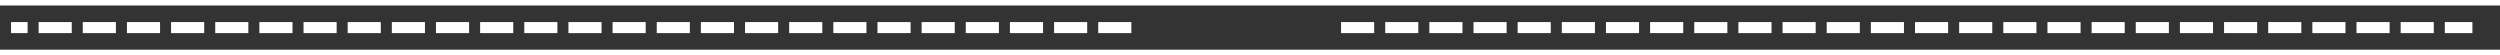 ﻿<?xml version="1.0" encoding="utf-8"?>
<svg version="1.1" xmlns:xlink="http://www.w3.org/1999/xlink" width="453px" height="10px" preserveAspectRatio="xMinYMid meet" viewBox="230 409  453 8" xmlns="http://www.w3.org/2000/svg">
  <rect x="230" y="409" width="453" height="8" fill="#333333" stroke="none"/>
  <defs>
    <mask fill="white" id="clip266">
      <path d="M 435 398  L 473 398  L 473 429  L 435 429  Z M 213 396  L 681 396  L 681 430  L 213 430  Z " fill-rule="evenodd" />
    </mask>
  </defs>
  <path d="M 435 413  L 232 413  M 473 413  L 678 413  " stroke-width="2" stroke-dasharray="6,2" stroke="#ffffff" fill="none" />
  <path d="M 239.4 405  L 230 413  L 239.4 421  L 235.8 413  L 239.4 405  Z " fill-rule="nonzero" fill="#ffffff" stroke="none" mask="url(#clip266)" />
</svg>